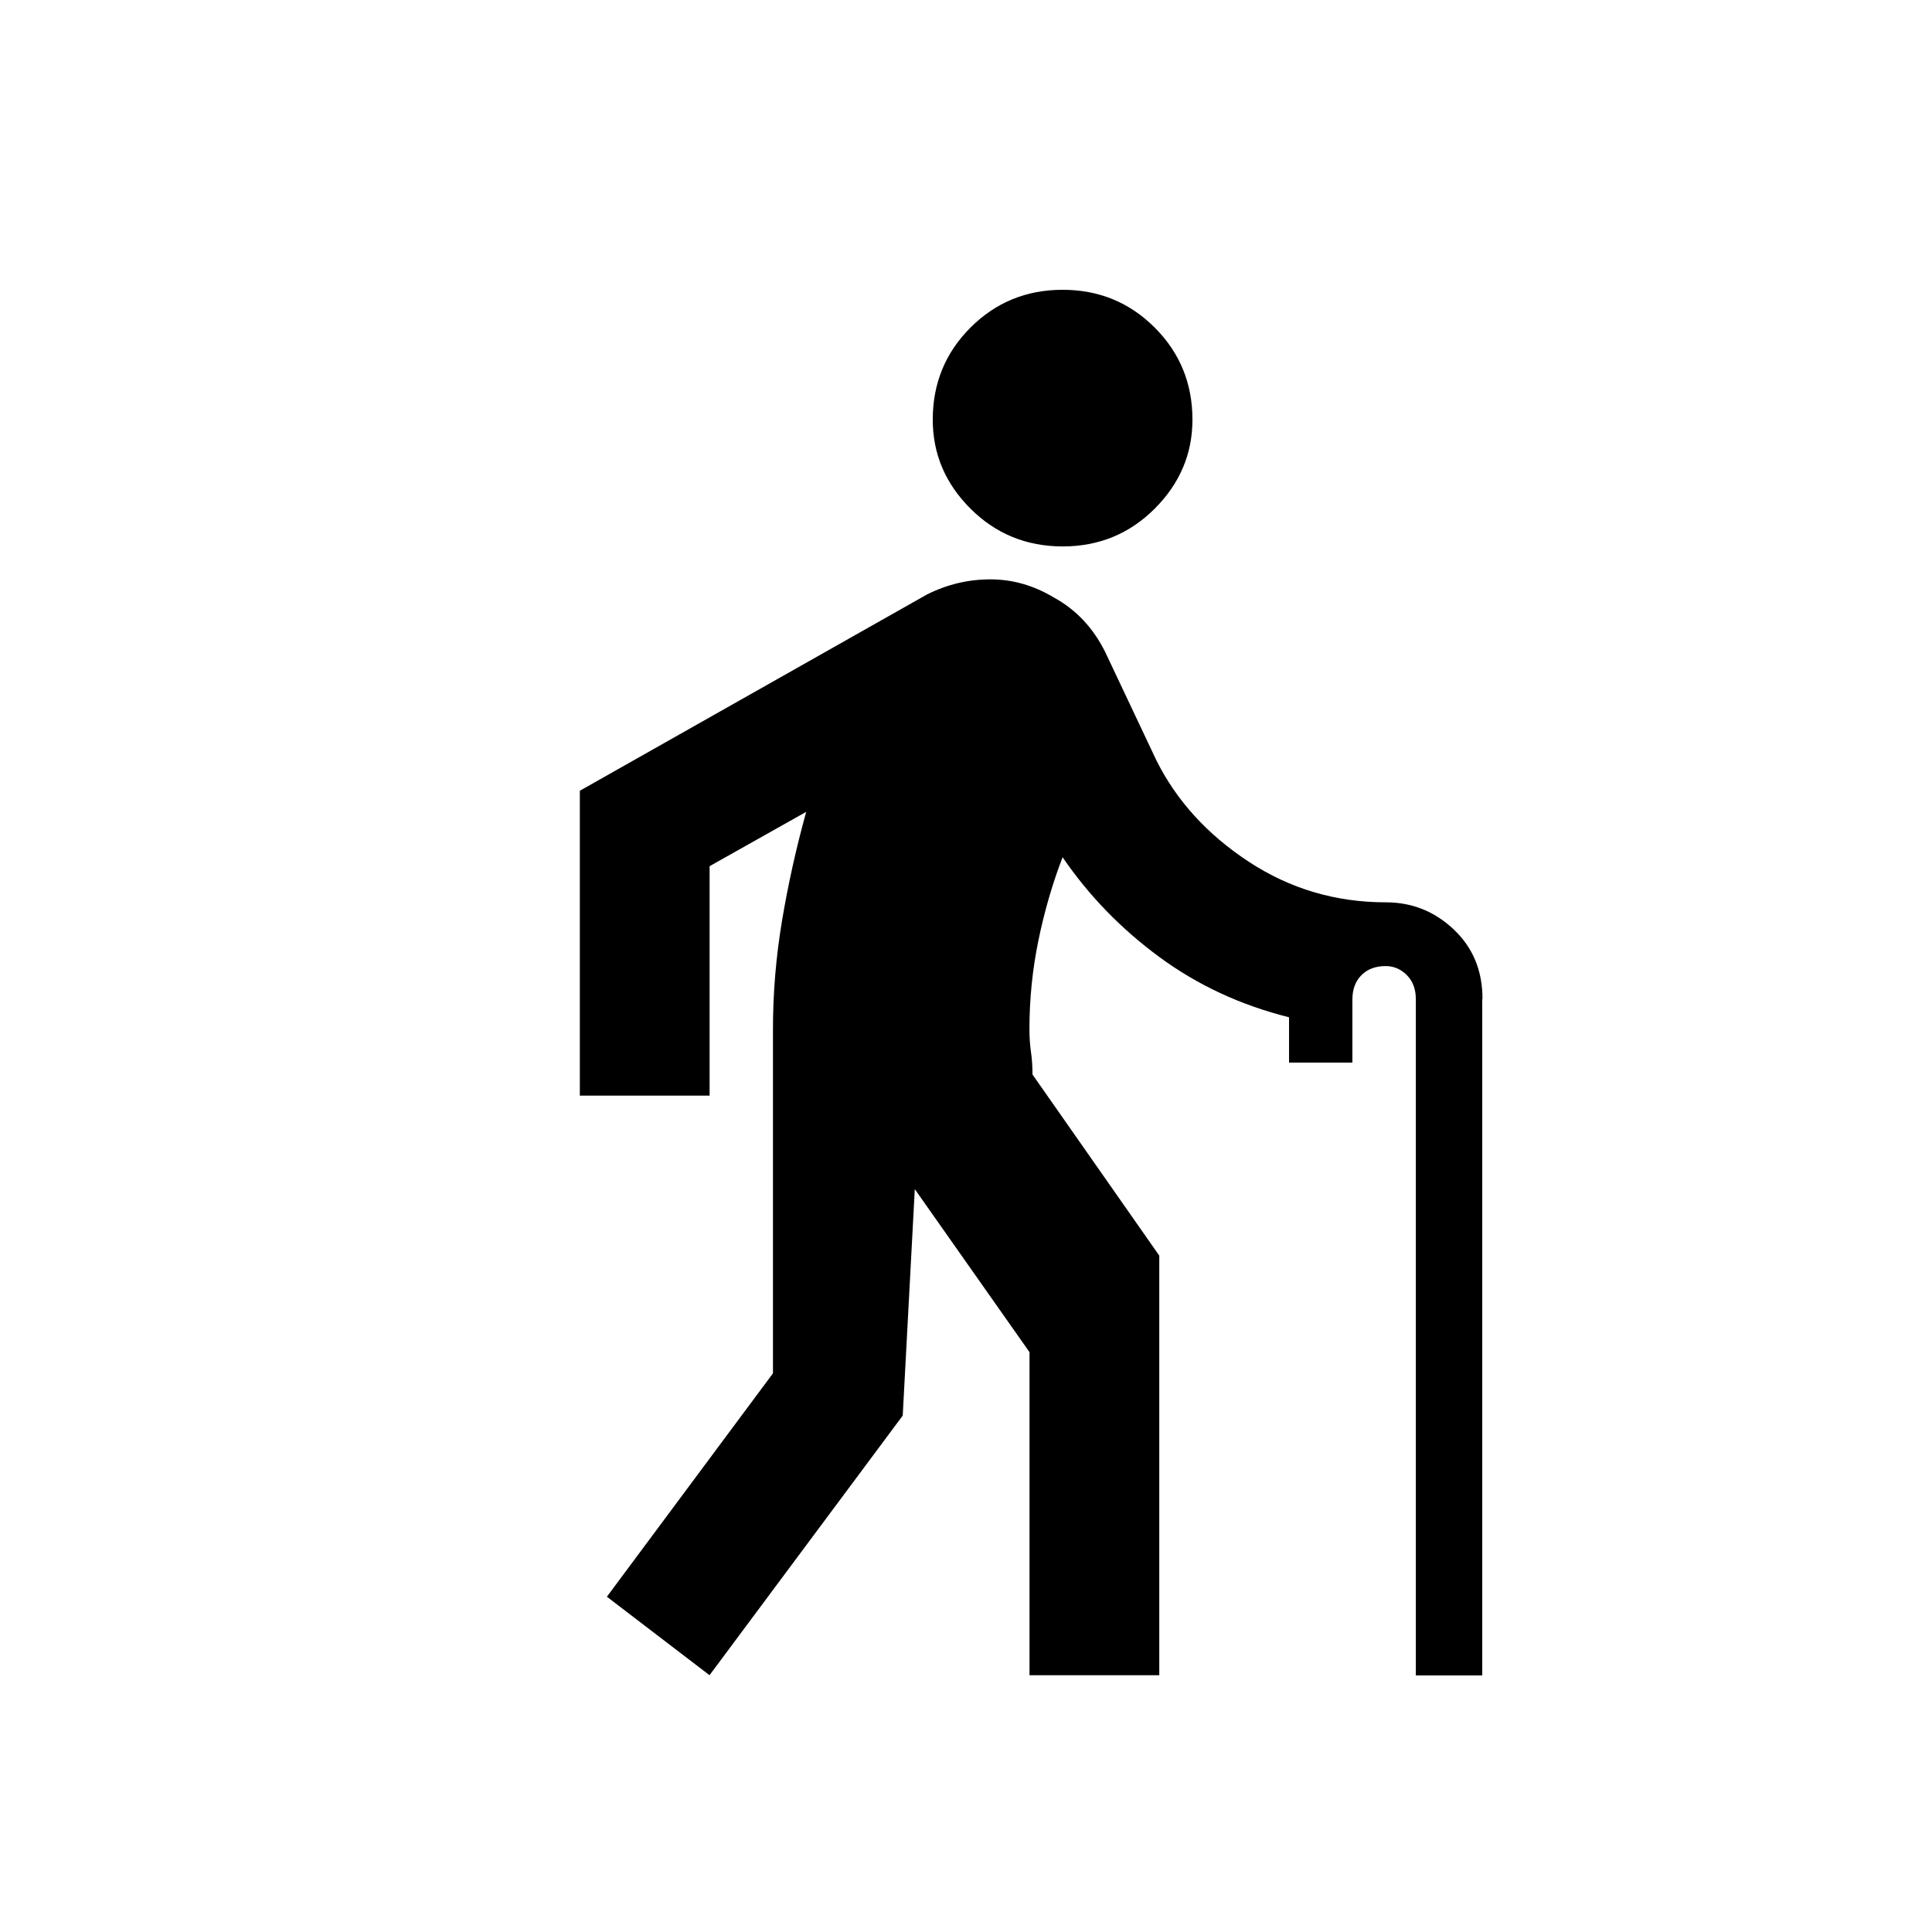 <!-- Generated by IcoMoon.io -->
<svg version="1.1" xmlns="http://www.w3.org/2000/svg" width="24" height="24" viewBox="0 0 24 24">
<title>elderly</title>
<path d="M13.2 6.788q0.675 0 1.144-0.469t0.469-1.106q0-0.675-0.469-1.144t-1.144-0.469-1.144 0.469-0.469 1.144q0 0.638 0.469 1.106t1.144 0.469zM18.413 12.413v8.4h-0.825v-8.4q0-0.188-0.112-0.3t-0.263-0.112q-0.188 0-0.3 0.112t-0.113 0.3v0.787h-0.787v-0.563q-0.9-0.225-1.613-0.75t-1.2-1.238q-0.188 0.488-0.3 1.031t-0.112 1.106q0 0.15 0.019 0.281t0.019 0.281l1.575 2.25v5.212h-1.612v-4.013l-1.425-2.025-0.15 2.813-2.4 3.225-1.275-0.975 2.063-2.775v-4.275q0-0.675 0.113-1.35t0.3-1.35l-1.2 0.675v2.85h-1.612v-3.787l4.312-2.438q0.375-0.188 0.788-0.188t0.788 0.225q0.412 0.225 0.637 0.675v0l0.638 1.35q0.375 0.75 1.144 1.256t1.706 0.506q0.487 0 0.844 0.338t0.356 0.863z"></path>
</svg>
